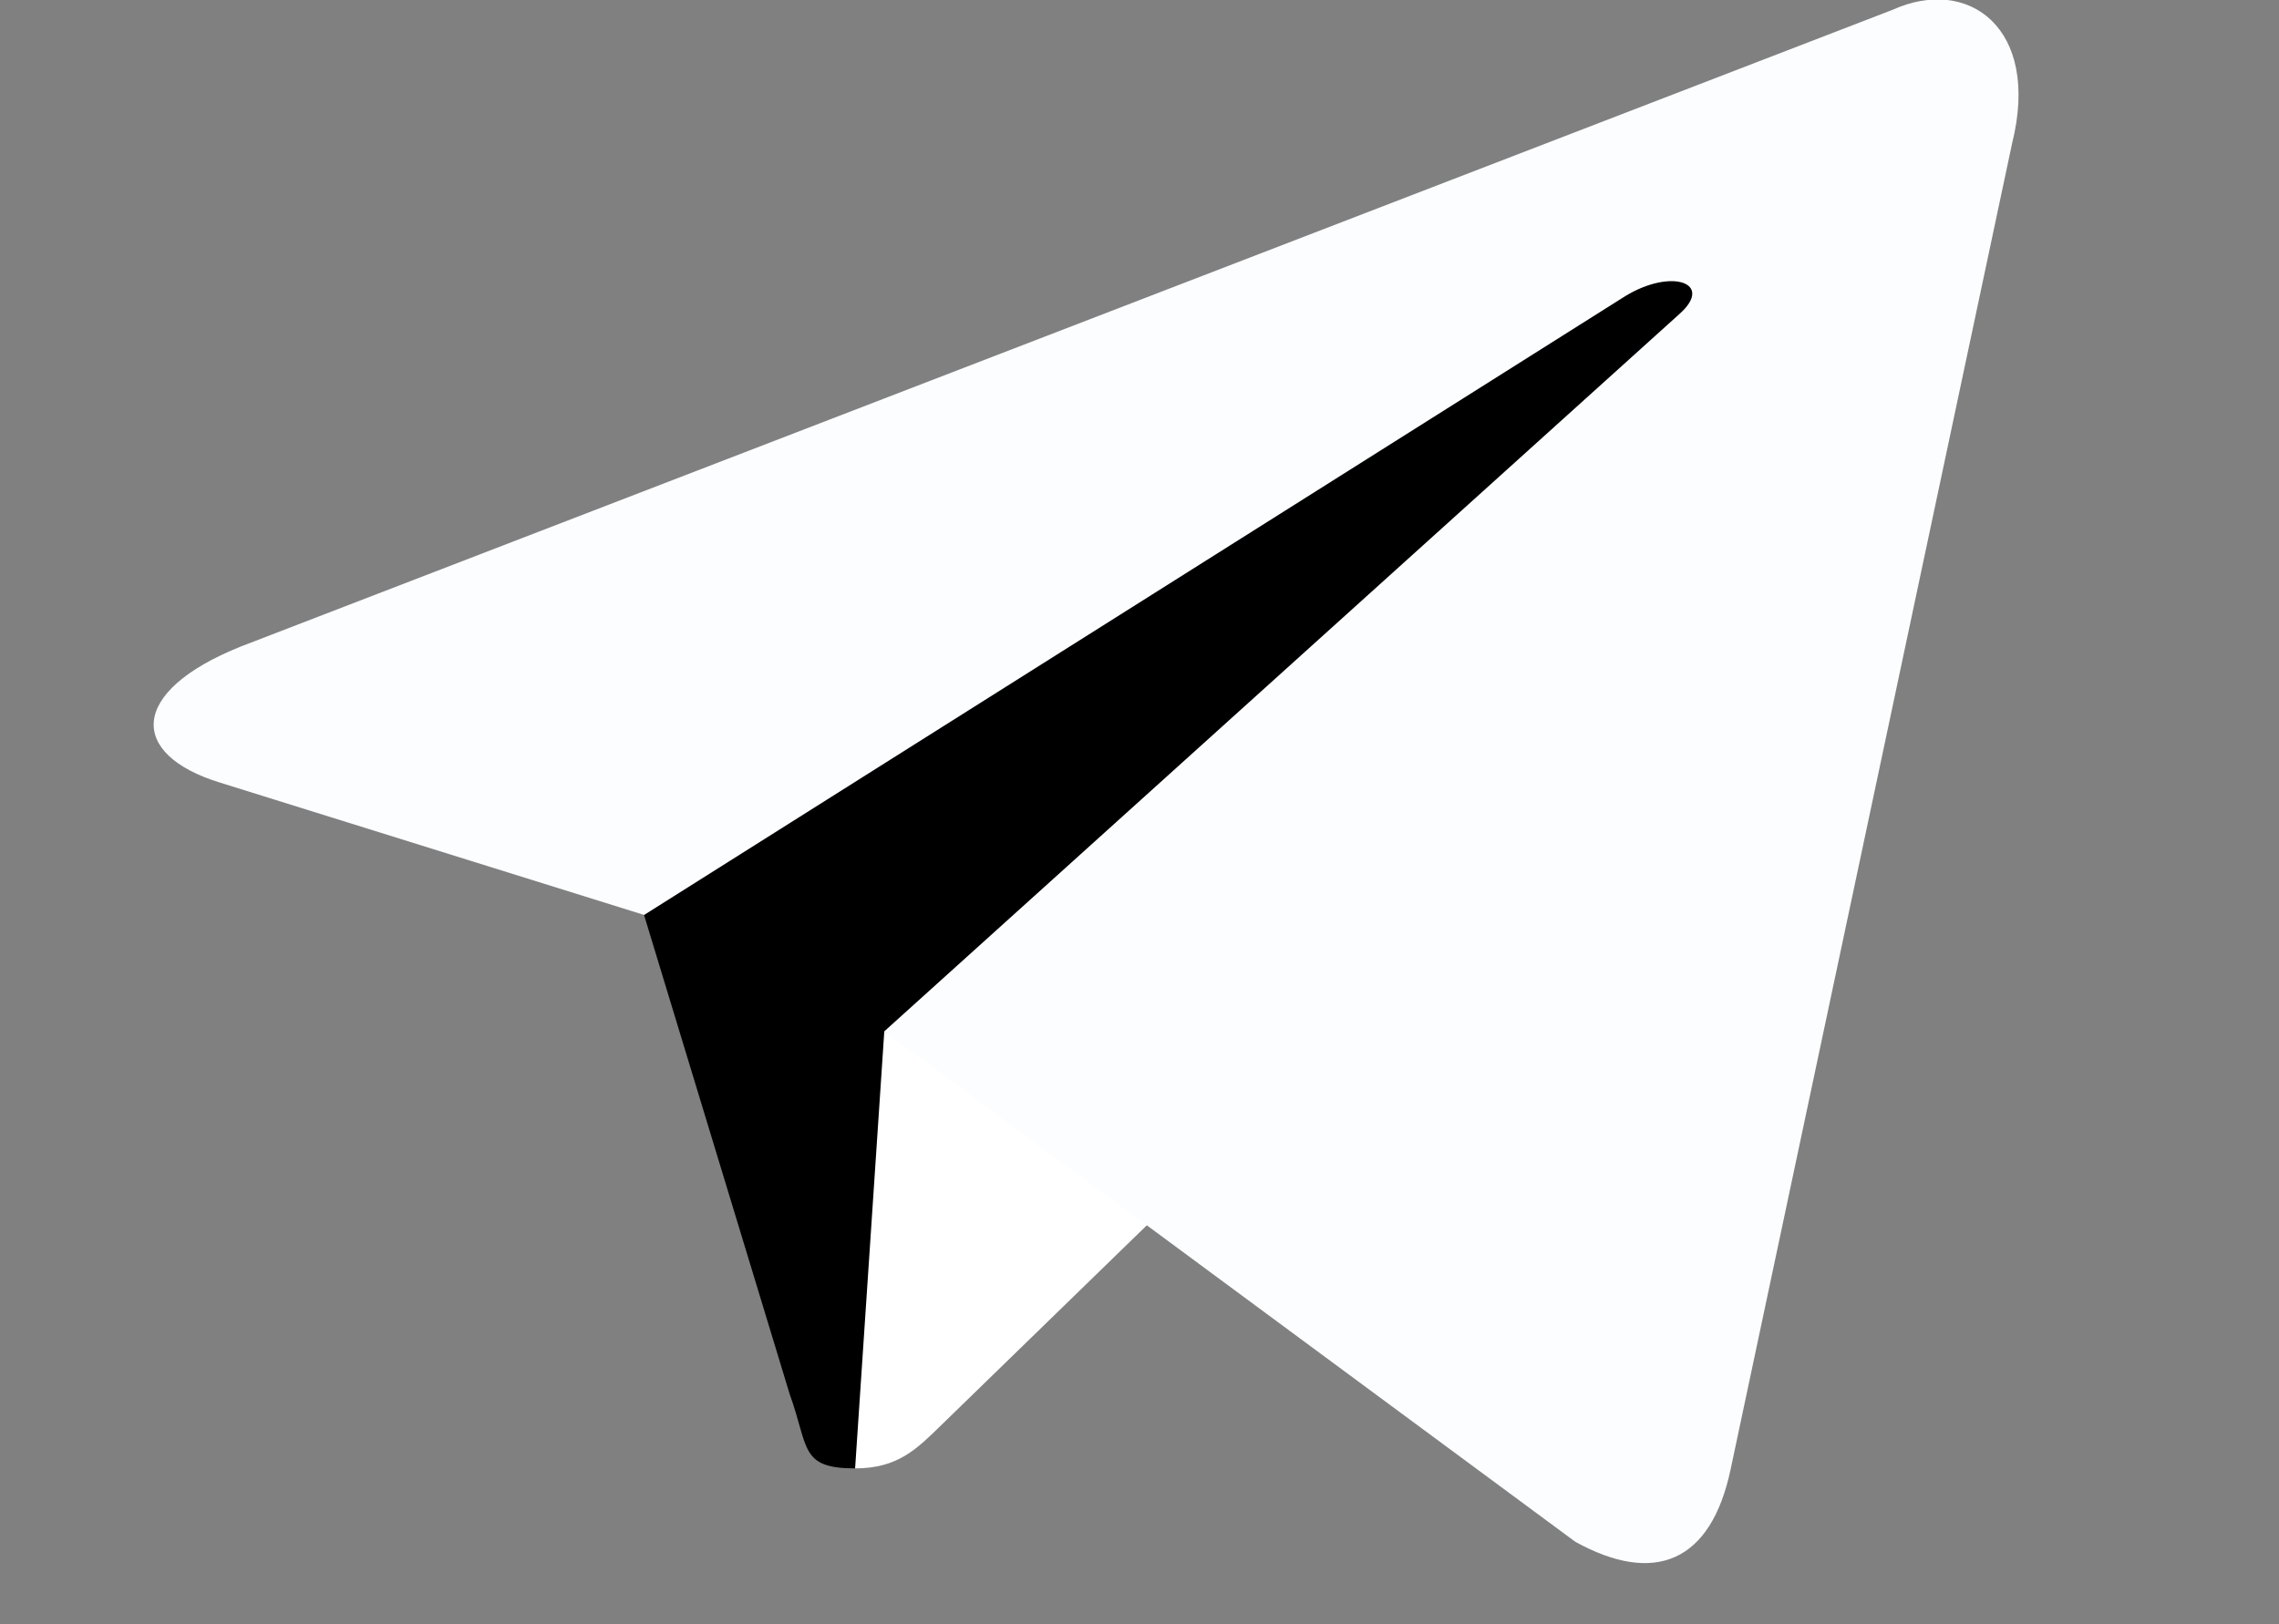 <svg width="108" height="77" viewBox="0 0 108 77" fill="none" xmlns="http://www.w3.org/2000/svg">
<rect x="0" y="0" width="108" height="77" fill="#808080" stroke="none"/>
<g clip-path="url(#clip0_67_162)">
<path d="M40.522 69.606C37.889 69.606 38.337 68.612 37.428 66.104L29.686 40.626L89.282 5.27" fill="black"/>
<path d="M40.523 69.606C42.554 69.606 43.452 68.677 44.586 67.574L55.421 57.038L41.906 48.888" fill="white"/>
<path d="M41.904 48.89L74.654 73.086C78.392 75.148 81.089 74.081 82.02 69.616L95.352 6.796C96.717 1.324 93.266 -1.159 89.69 0.464L11.409 30.648C6.065 32.792 6.098 35.773 10.436 37.101L30.525 43.371L77.031 14.03C79.227 12.699 81.242 13.415 79.588 14.883L41.904 48.89Z" fill="#FCFDFF"/>
</g>
<defs>
<clipPath id="clip0_67_162">
<rect width="108" height="77" fill="white"/>
</clipPath>
</defs>
</svg>
